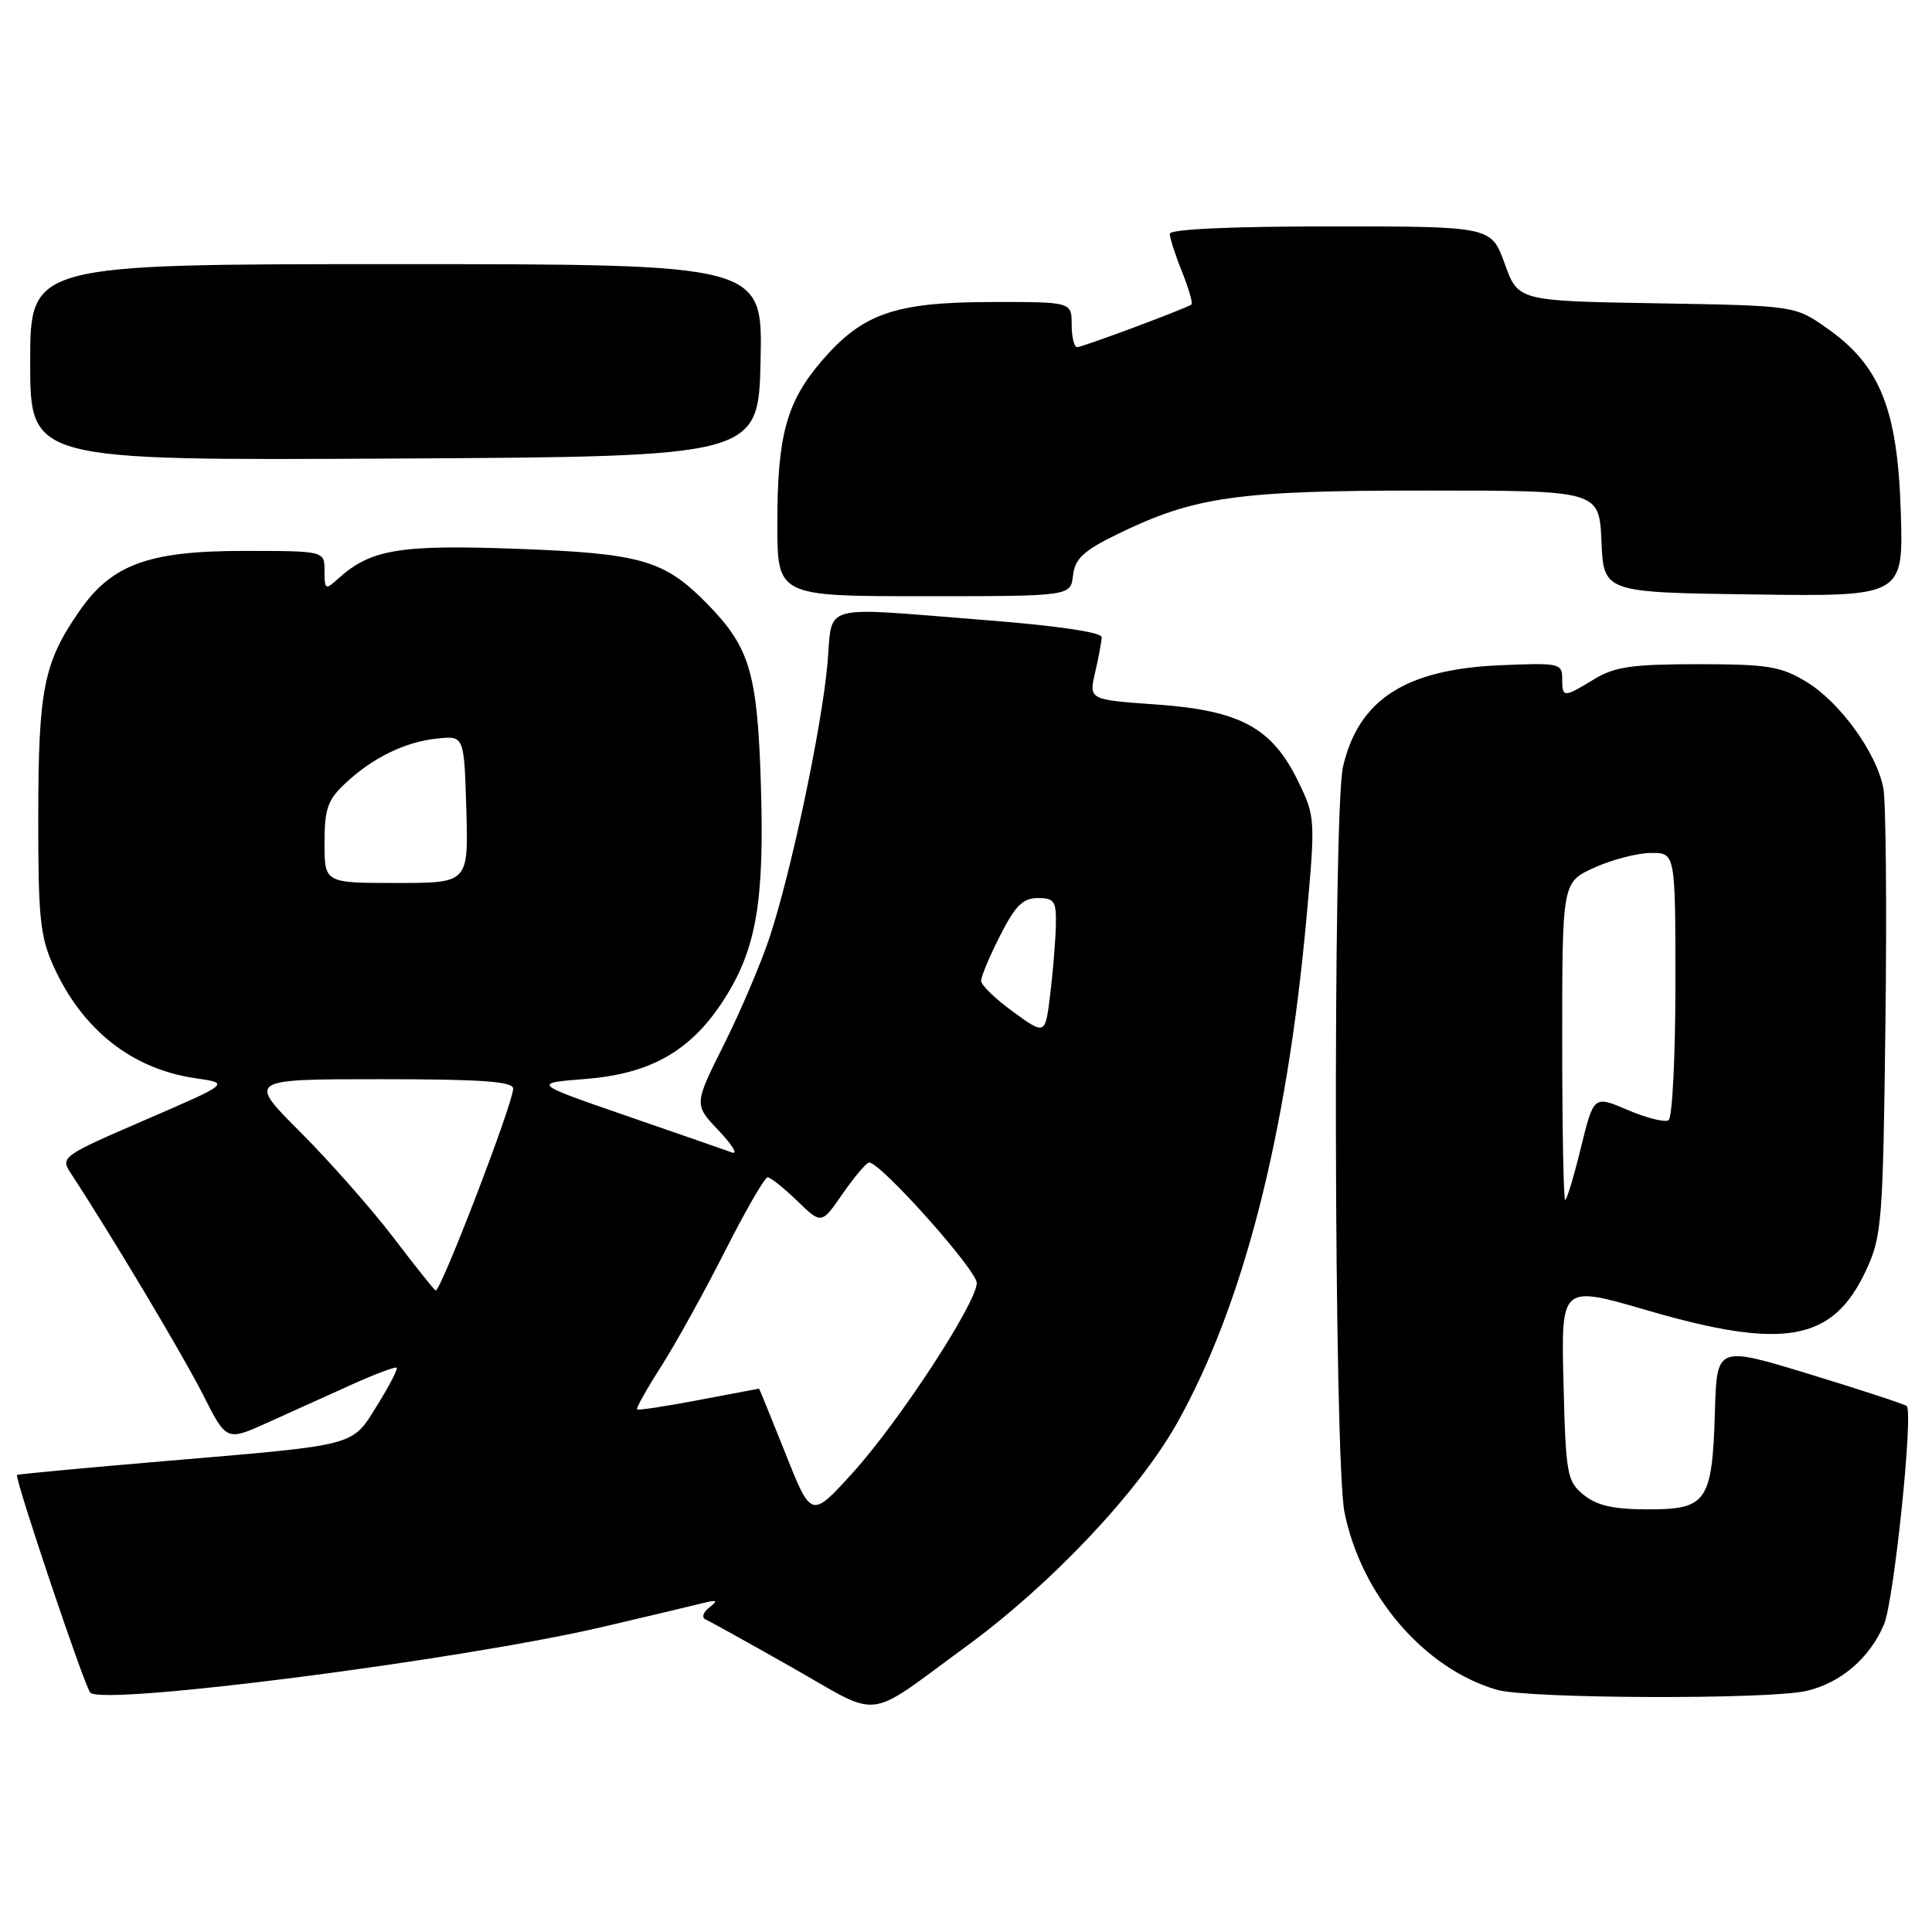 <?xml version="1.0" encoding="UTF-8" standalone="no"?>
<!DOCTYPE svg PUBLIC "-//W3C//DTD SVG 1.1//EN" "http://www.w3.org/Graphics/SVG/1.1/DTD/svg11.dtd" >
<svg xmlns="http://www.w3.org/2000/svg" xmlns:xlink="http://www.w3.org/1999/xlink" version="1.1" viewBox="0 0 256 256">
 <g >
 <path fill="currentColor"
d=" M 128.00 218.18 C 139.24 209.97 150.78 197.76 155.92 188.65 C 164.67 173.11 170.47 150.58 173.09 121.91 C 174.31 108.53 174.29 108.24 172.04 103.59 C 168.59 96.45 164.38 94.15 153.34 93.36 C 144.27 92.72 144.27 92.72 145.11 89.11 C 145.57 87.12 145.96 85.02 145.98 84.44 C 145.99 83.78 140.14 82.92 130.75 82.18 C 108.08 80.41 110.40 79.76 109.63 88.09 C 108.83 96.67 104.83 115.56 101.98 124.19 C 100.83 127.66 98.10 134.07 95.92 138.42 C 91.95 146.35 91.95 146.35 95.22 149.80 C 97.03 151.70 97.83 153.01 97.00 152.71 C 96.17 152.41 89.88 150.22 83.00 147.85 C 70.50 143.53 70.50 143.53 77.66 142.96 C 86.34 142.26 91.66 139.17 96.01 132.32 C 100.24 125.66 101.30 119.36 100.82 103.92 C 100.36 89.16 99.36 85.80 93.76 80.06 C 88.04 74.21 85.01 73.33 68.50 72.72 C 52.89 72.15 49.11 72.78 44.78 76.70 C 43.12 78.21 43.00 78.14 43.00 75.65 C 43.00 73.00 43.00 73.00 32.32 73.00 C 19.67 73.00 14.81 74.78 10.51 80.98 C 5.80 87.79 5.09 91.29 5.07 108.00 C 5.05 121.48 5.31 124.09 7.08 128.00 C 10.90 136.46 17.50 141.66 25.90 142.87 C 30.50 143.53 30.50 143.53 19.23 148.40 C 8.21 153.16 7.98 153.33 9.38 155.46 C 14.75 163.65 24.29 179.63 26.90 184.80 C 30.01 190.97 30.01 190.97 35.51 188.48 C 38.53 187.12 43.53 184.86 46.62 183.46 C 49.72 182.06 52.39 181.06 52.56 181.23 C 52.74 181.40 51.58 183.63 50.00 186.18 C 46.56 191.70 47.65 191.41 22.00 193.59 C 11.27 194.50 2.39 195.33 2.26 195.44 C 1.88 195.76 11.18 223.42 11.96 224.28 C 13.57 226.07 61.21 219.95 80.00 215.54 C 85.78 214.19 91.62 212.80 93.00 212.45 C 95.03 211.94 95.22 212.04 94.00 212.99 C 93.15 213.65 92.94 214.34 93.50 214.59 C 94.05 214.83 99.22 217.70 104.99 220.97 C 116.99 227.78 114.45 228.09 128.00 218.18 Z  M 239.35 224.06 C 243.91 223.00 247.73 219.73 249.64 215.25 C 250.95 212.17 253.55 187.21 252.65 186.31 C 252.41 186.08 246.66 184.19 239.86 182.11 C 227.50 178.34 227.50 178.34 227.24 186.92 C 226.88 198.97 226.19 200.00 218.44 200.00 C 213.81 200.00 211.62 199.51 209.86 198.09 C 207.64 196.29 207.48 195.44 207.17 183.24 C 206.85 170.30 206.85 170.30 218.17 173.60 C 236.49 178.94 242.92 177.76 247.31 168.22 C 249.36 163.80 249.51 161.75 249.83 135.60 C 250.02 120.26 249.89 106.25 249.56 104.47 C 248.68 99.78 243.81 93.04 239.35 90.34 C 235.97 88.29 234.23 88.01 225.00 88.01 C 216.27 88.01 213.95 88.34 211.23 90.00 C 207.16 92.48 207.00 92.48 207.00 89.90 C 207.00 87.90 206.58 87.81 198.75 88.15 C 186.23 88.69 180.02 92.70 177.96 101.58 C 176.59 107.48 176.75 193.43 178.15 200.37 C 180.35 211.37 188.73 221.12 198.36 223.91 C 202.46 225.10 234.38 225.21 239.35 224.06 Z  M 142.18 76.25 C 142.44 74.03 143.56 72.98 148.00 70.81 C 158.29 65.79 163.86 65.00 188.91 65.00 C 211.91 65.00 211.91 65.00 212.20 71.75 C 212.50 78.50 212.50 78.50 232.36 78.77 C 252.22 79.04 252.22 79.04 251.86 67.74 C 251.43 54.19 249.11 48.43 242.11 43.51 C 237.84 40.50 237.84 40.50 219.50 40.19 C 201.16 39.88 201.16 39.88 199.38 34.94 C 197.60 30.00 197.60 30.00 176.30 30.00 C 163.06 30.00 155.00 30.37 155.00 30.98 C 155.00 31.52 155.73 33.79 156.63 36.02 C 157.52 38.26 158.08 40.20 157.88 40.35 C 157.10 40.90 143.42 46.00 142.73 46.00 C 142.33 46.00 142.00 44.65 142.00 43.00 C 142.00 40.00 142.00 40.00 131.25 40.02 C 118.54 40.05 114.26 41.55 108.85 47.86 C 104.21 53.28 103.00 57.73 103.00 69.37 C 103.00 79.00 103.00 79.00 122.43 79.00 C 141.87 79.00 141.87 79.00 142.18 76.25 Z  M 100.78 47.75 C 101.06 35.00 101.06 35.00 52.53 35.00 C 4.00 35.00 4.00 35.00 4.00 48.01 C 4.00 61.02 4.00 61.02 52.25 60.76 C 100.50 60.50 100.50 60.50 100.78 47.75 Z  M 104.08 192.60 C 102.19 187.87 100.62 184.00 100.58 184.00 C 100.53 184.00 96.94 184.68 92.60 185.51 C 88.25 186.34 84.57 186.90 84.42 186.75 C 84.26 186.60 85.72 184.00 87.65 180.99 C 89.57 177.97 93.37 171.11 96.08 165.75 C 98.80 160.39 101.33 156.00 101.71 156.00 C 102.09 156.00 103.85 157.40 105.63 159.12 C 108.85 162.24 108.85 162.24 111.67 158.16 C 113.23 155.91 114.80 154.06 115.16 154.04 C 116.62 153.95 129.49 168.36 129.43 170.02 C 129.32 172.79 119.11 188.40 113.00 195.14 C 107.50 201.21 107.50 201.21 104.08 192.60 Z  M 52.16 164.02 C 49.23 160.18 43.67 153.88 39.81 150.02 C 32.79 143.00 32.79 143.00 50.40 143.00 C 63.82 143.00 68.00 143.30 68.00 144.25 C 67.99 146.18 58.46 171.00 57.73 171.00 C 57.59 171.00 55.08 167.86 52.16 164.02 Z  M 134.25 134.07 C 131.91 132.38 130.00 130.53 130.00 129.96 C 130.00 129.40 131.13 126.70 132.52 123.97 C 134.52 120.02 135.54 119.00 137.52 119.00 C 139.74 119.00 139.99 119.40 139.90 122.75 C 139.85 124.81 139.51 128.90 139.15 131.83 C 138.50 137.16 138.50 137.16 134.25 134.07 Z  M 43.00 111.69 C 43.00 107.18 43.42 105.98 45.75 103.80 C 49.40 100.38 53.73 98.28 58.00 97.85 C 61.50 97.50 61.50 97.50 61.79 107.25 C 62.07 117.00 62.07 117.00 52.54 117.00 C 43.00 117.00 43.00 117.00 43.00 111.69 Z  M 207.00 137.95 C 207.00 116.90 207.00 116.90 211.25 114.97 C 213.59 113.91 216.96 113.03 218.75 113.02 C 222.00 113.00 222.00 113.00 222.00 130.44 C 222.00 140.03 221.59 148.13 221.09 148.44 C 220.59 148.75 218.16 148.14 215.68 147.08 C 211.18 145.15 211.18 145.15 209.48 152.07 C 208.55 155.88 207.61 159.00 207.39 159.00 C 207.18 159.00 207.00 149.53 207.00 137.95 Z "/>
</g>
</svg>